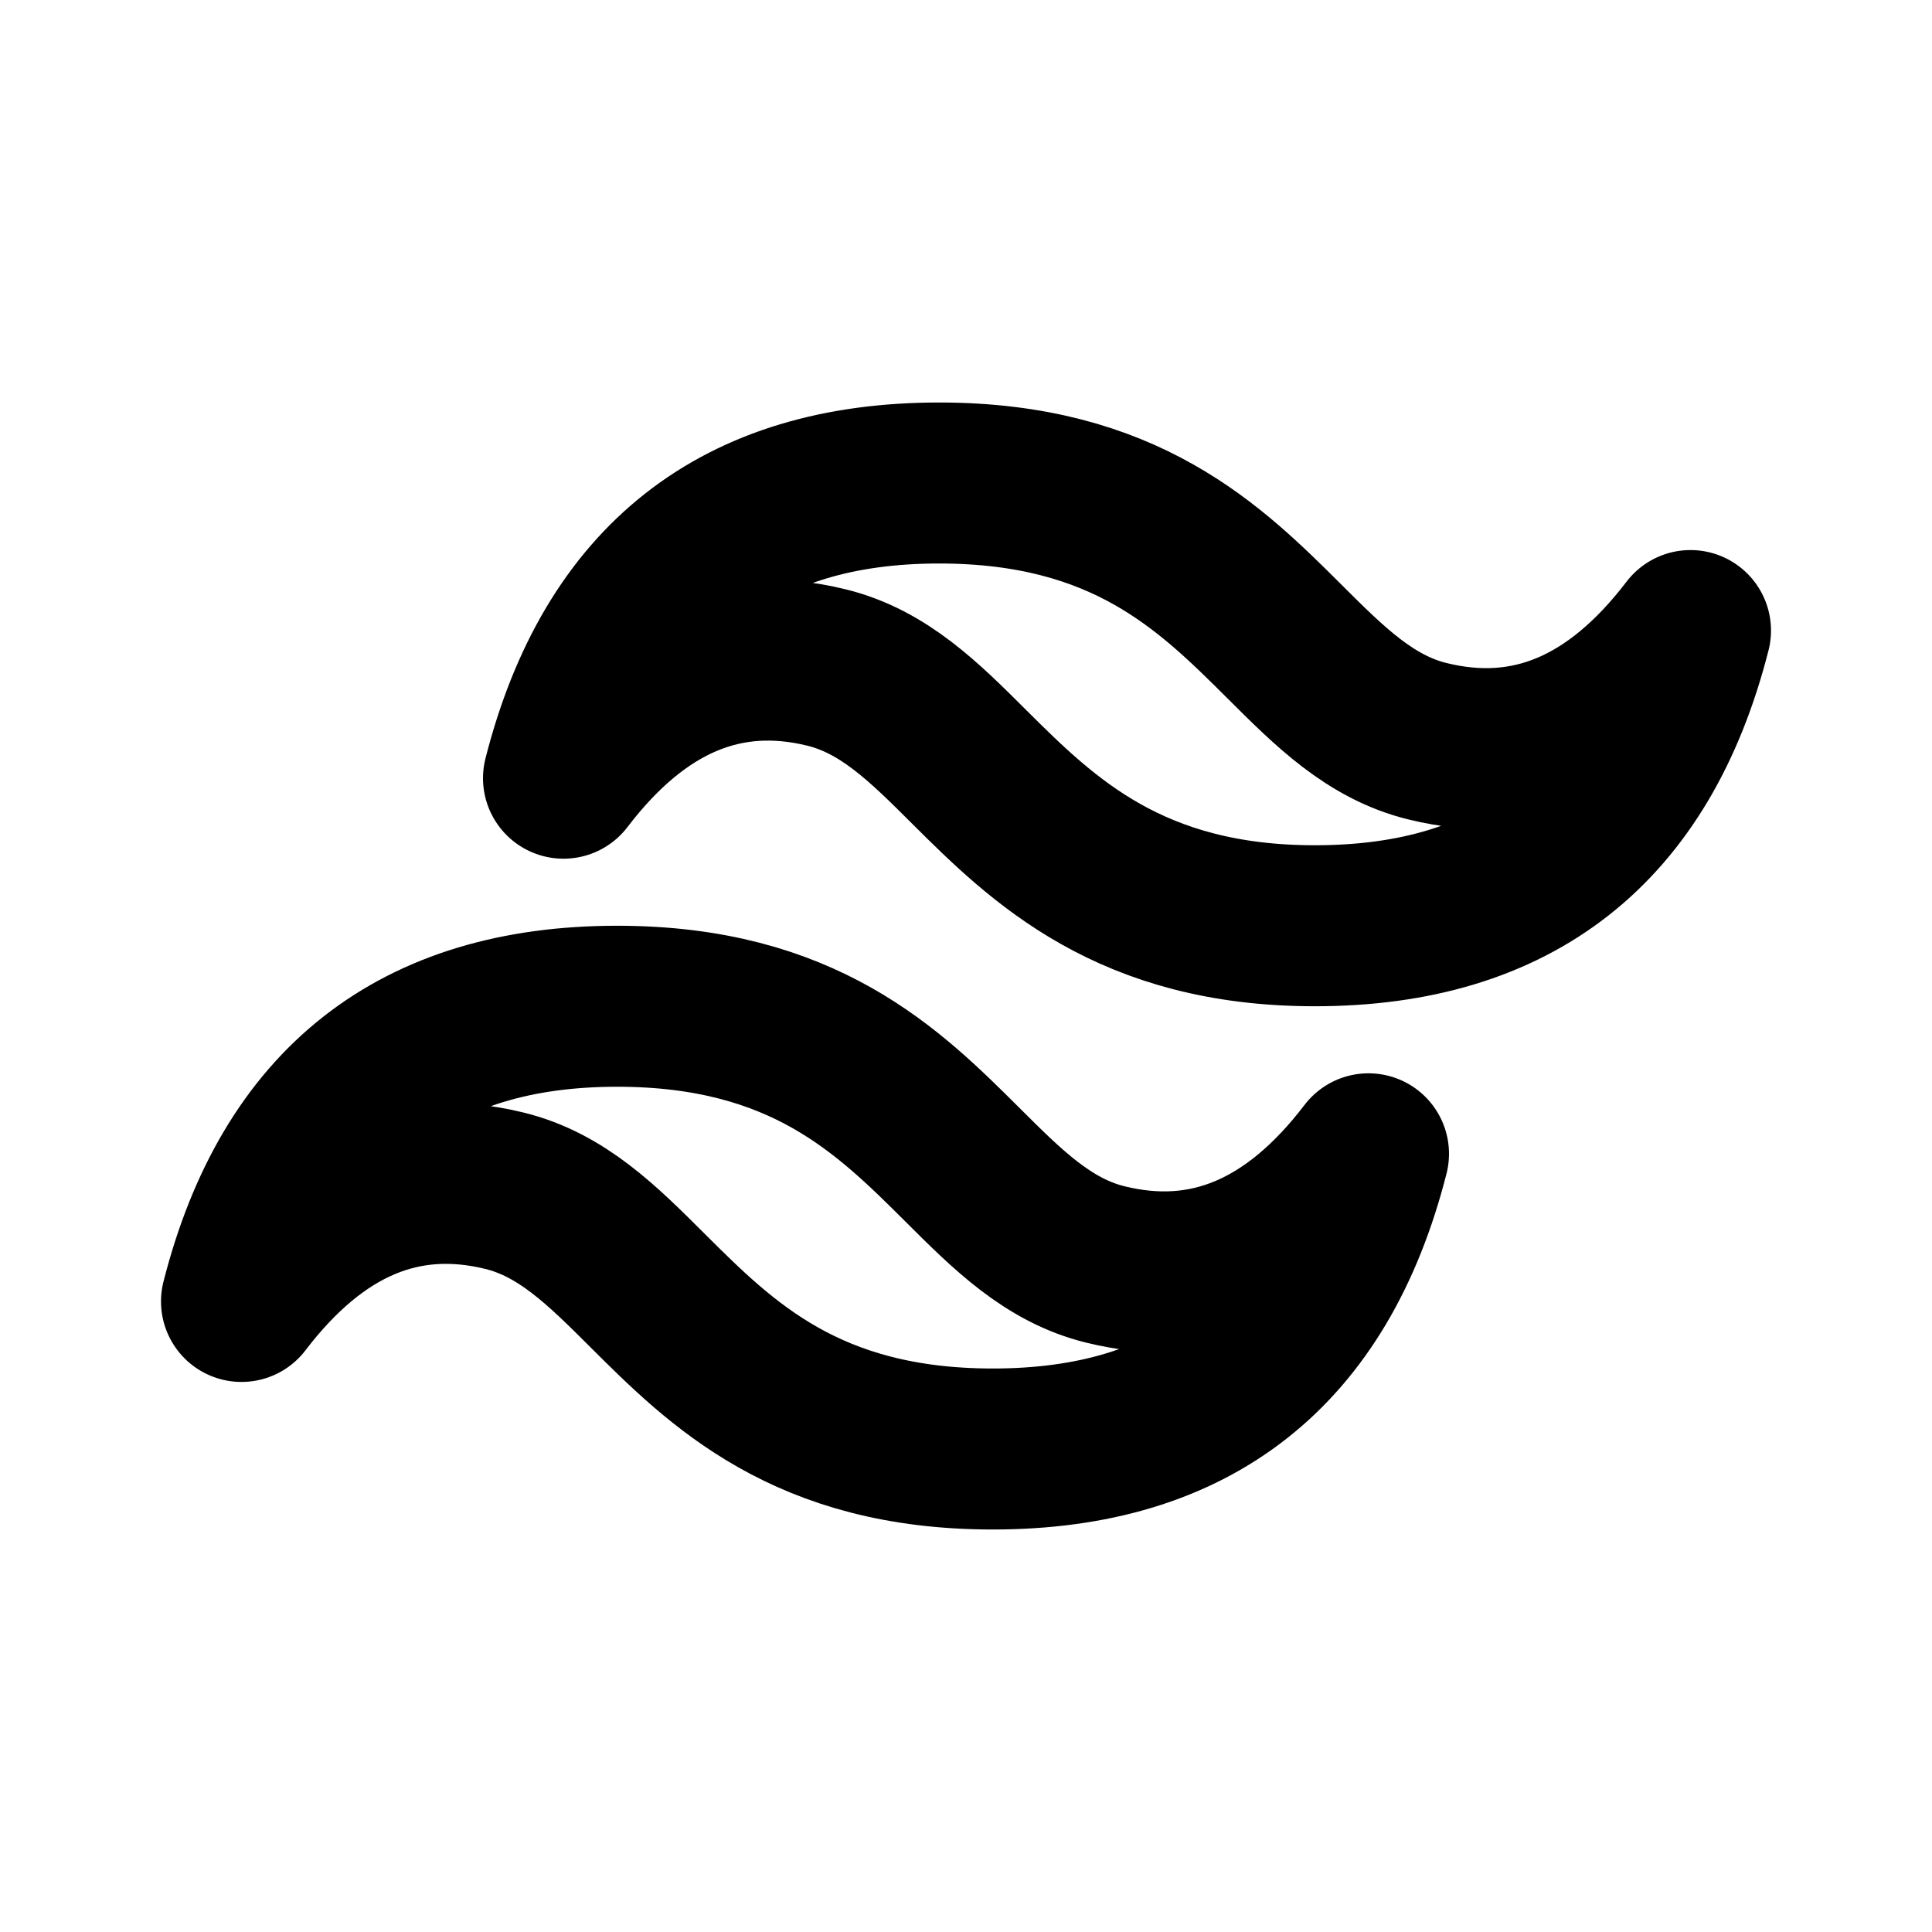 <svg xmlns="http://www.w3.org/2000/svg" fill="none" stroke="currentColor" stroke-linecap="round" stroke-linejoin="round" stroke-width="2" viewBox="0 0 24 24"><path stroke="none" d="M0 0h24v24H0z"/><path d="M11.667 6Q7.933 6 7 9.667q1.4-1.834 3.267-1.375c.71.174 1.217.68 1.778 1.24.916.912 2 1.968 4.288 1.968q3.734 0 4.667-3.667-1.4 1.834-3.267 1.375c-.71-.174-1.217-.68-1.778-1.24C15.039 7.056 13.98 6 11.667 6m-4 6.5Q3.933 12.5 3 16.167q1.4-1.834 3.267-1.375c.71.174 1.217.68 1.778 1.24.916.912 1.975 1.968 4.288 1.968q3.734 0 4.667-3.667-1.4 1.834-3.267 1.375c-.71-.174-1.217-.68-1.778-1.24-.916-.912-1.975-1.968-4.288-1.968"/></svg>
